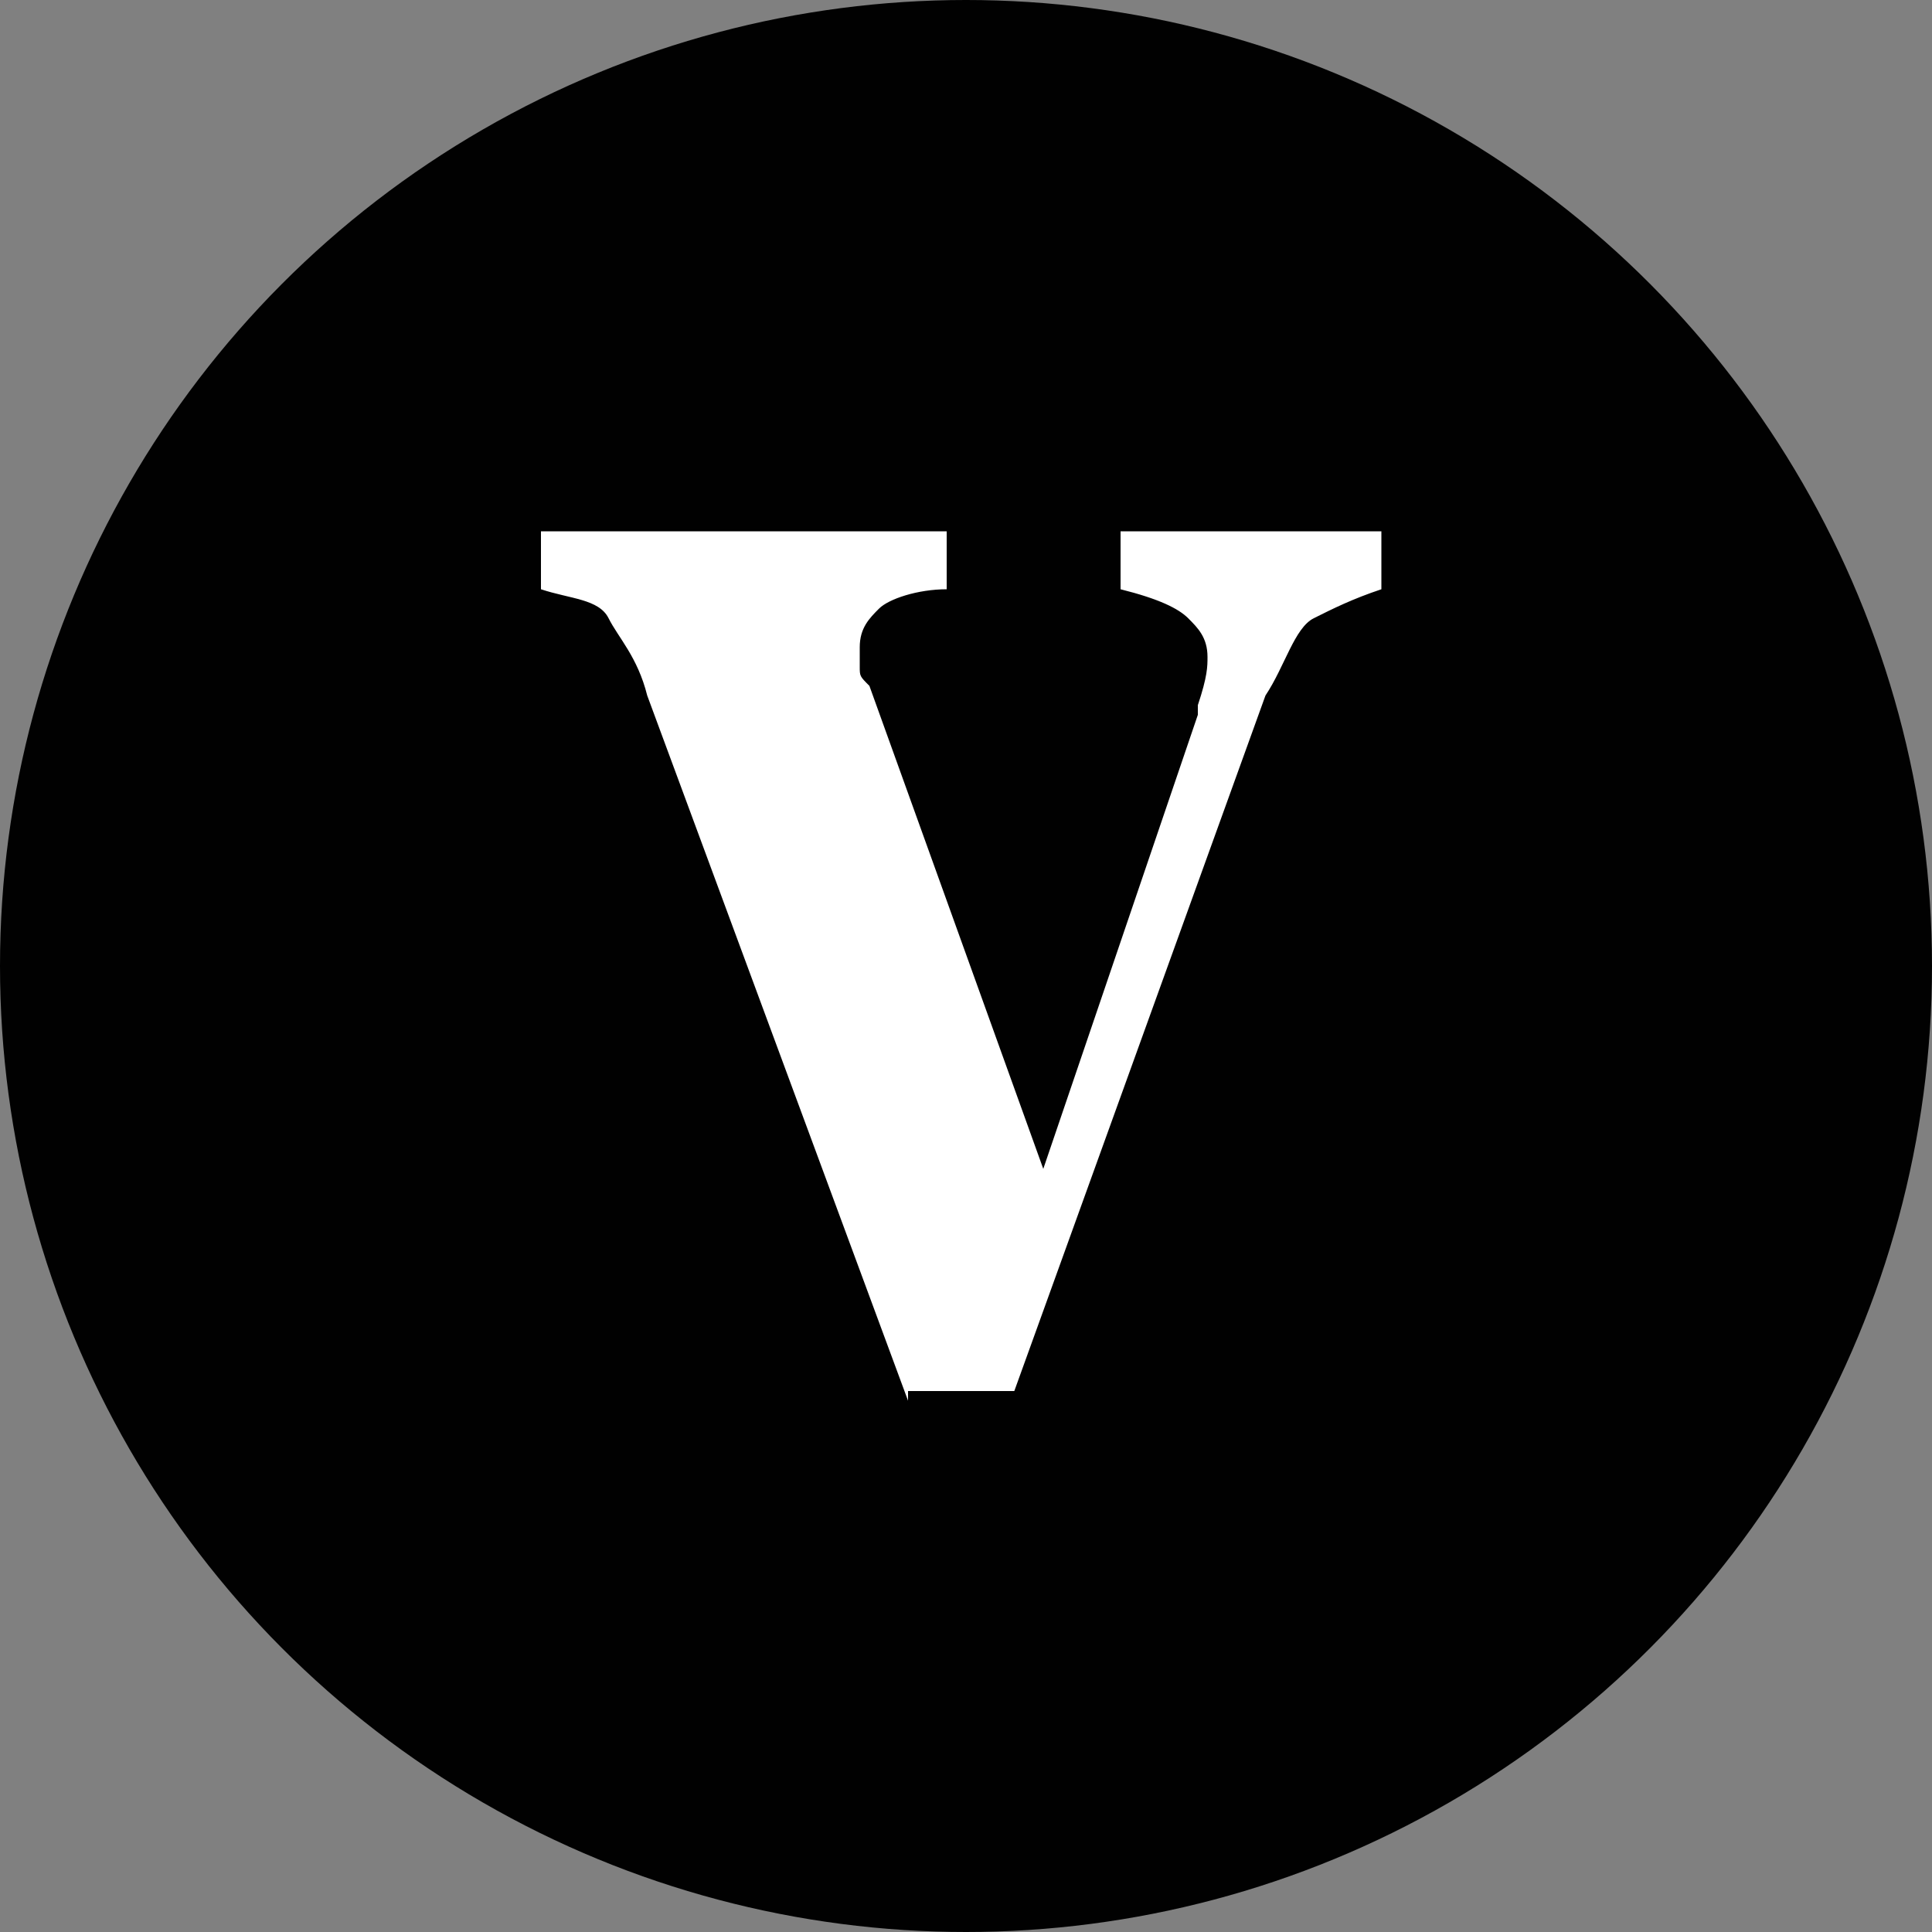 <?xml version="1.0" encoding="utf-8"?>
<!-- Generator: Adobe Illustrator 20.1.0, SVG Export Plug-In . SVG Version: 6.00 Build 0)  -->
<svg version="1.1" id="Layer_1" xmlns="http://www.w3.org/2000/svg" xmlns:xlink="http://www.w3.org/1999/xlink" x="0px" y="0px"
	 viewBox="0 0 20 20" enable-background="new 0 0 20 20" xml:space="preserve">
<rect x="0" y="0" width="20" height="20" fill="#808080" stroke="none"/>
<g>
	<circle fill="#010101" cx="10" cy="10" r="10"/>
	<g>
		<path fill="#FFFFFF" d="M9.4,14.5L6.7,7.2C6.6,6.8,6.4,6.6,6.3,6.4S5.9,6.2,5.6,6.1V5.5h4.2v0.6c-0.3,0-0.6,0.1-0.7,0.2
			S8.9,6.5,8.9,6.7c0,0,0,0.1,0,0.2S8.9,7,9,7.1l1.8,5l1.6-4.7c0,0,0-0.1,0-0.1c0.1-0.3,0.1-0.4,0.1-0.5c0-0.2-0.1-0.3-0.2-0.4
			S12,6.2,11.6,6.1V5.5h2.7v0.6c-0.3,0.1-0.5,0.2-0.7,0.3s-0.3,0.5-0.5,0.8l-2.6,7.2H9.4z"/>
	</g>
</g>
<g>
</g>
<g>
</g>
<g>
</g>
<g>
</g>
<g>
</g>
<g>
</g>
</svg>
